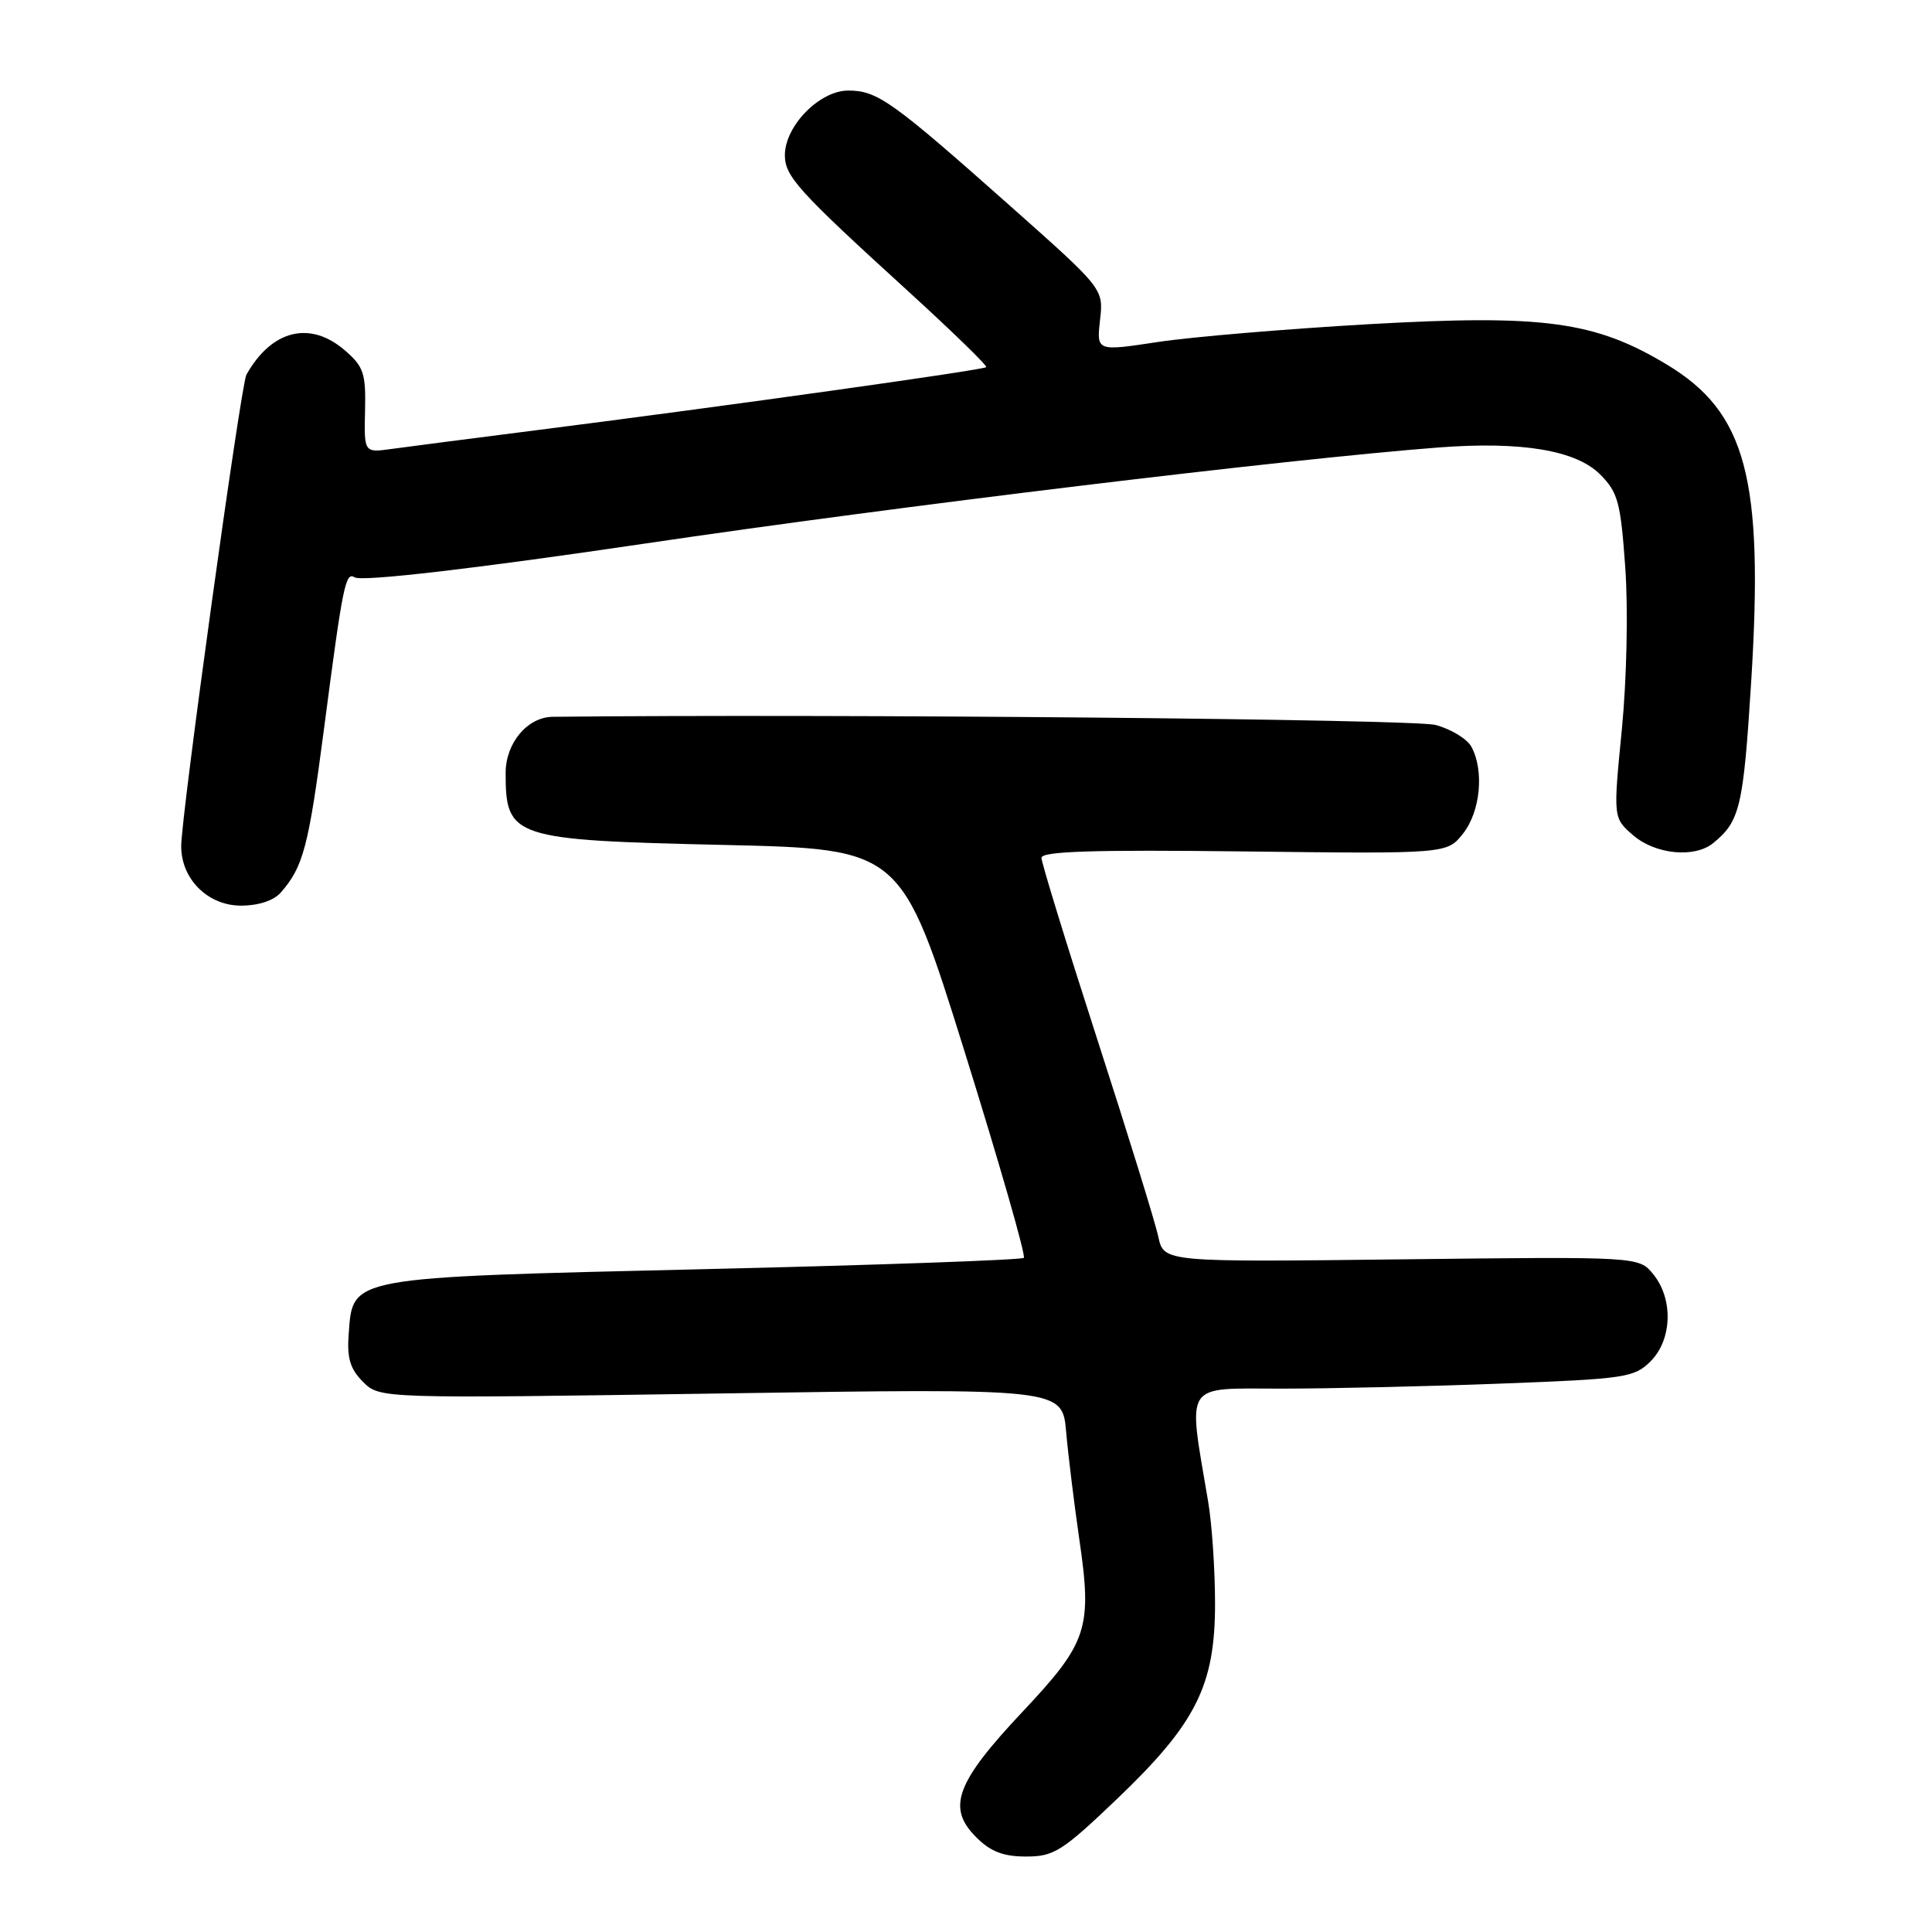<?xml version="1.0" encoding="UTF-8" standalone="no"?>
<!DOCTYPE svg PUBLIC "-//W3C//DTD SVG 1.1//EN" "http://www.w3.org/Graphics/SVG/1.1/DTD/svg11.dtd" >
<svg xmlns="http://www.w3.org/2000/svg" xmlns:xlink="http://www.w3.org/1999/xlink" version="1.1" viewBox="0 0 256 256">
 <g >
 <path fill="currentColor"
d=" M 147.97 238.41 C 158.49 228.36 161.00 223.36 161.00 212.49 C 161.00 208.02 160.59 201.92 160.08 198.93 C 157.38 182.92 156.68 184.00 169.77 184.00 C 176.22 184.00 189.36 183.70 198.96 183.33 C 215.37 182.71 216.56 182.53 218.71 180.38 C 221.57 177.52 221.74 172.14 219.08 168.86 C 217.17 166.50 217.17 166.50 185.69 166.87 C 154.21 167.24 154.21 167.24 153.48 163.87 C 153.09 162.02 149.44 150.23 145.38 137.67 C 141.32 125.11 138.00 114.31 138.00 113.67 C 138.00 112.80 144.82 112.58 164.87 112.82 C 191.74 113.14 191.74 113.14 193.87 110.44 C 196.16 107.53 196.68 102.14 194.98 98.97 C 194.42 97.92 192.28 96.61 190.22 96.06 C 187.36 95.29 110.33 94.58 73.25 94.98 C 69.89 95.01 67.00 98.45 67.00 102.42 C 67.00 111.03 67.89 111.32 95.97 111.96 C 119.43 112.50 119.43 112.50 127.81 139.33 C 132.41 154.08 135.95 166.38 135.66 166.67 C 135.38 166.95 116.33 167.63 93.32 168.17 C 45.83 169.29 46.77 169.12 46.20 176.80 C 45.96 179.95 46.40 181.40 48.10 183.10 C 50.32 185.32 50.32 185.32 95.54 184.64 C 140.76 183.95 140.76 183.95 141.27 189.73 C 141.55 192.90 142.33 199.23 142.99 203.79 C 144.75 215.79 144.16 217.60 135.46 226.85 C 126.66 236.21 125.43 239.52 129.34 243.43 C 131.25 245.35 132.94 246.00 135.97 246.00 C 139.65 246.00 140.74 245.31 147.97 238.41 Z  M 37.22 118.25 C 40.20 114.83 40.89 112.20 42.95 96.44 C 45.43 77.45 45.78 75.74 46.99 76.50 C 47.97 77.10 63.12 75.33 85.50 72.02 C 118.56 67.12 170.52 60.83 190.66 59.29 C 201.60 58.46 208.82 59.66 212.01 62.85 C 214.40 65.25 214.74 66.51 215.36 75.25 C 215.75 80.81 215.55 90.02 214.90 96.69 C 213.75 108.39 213.75 108.39 216.43 110.70 C 219.37 113.22 224.54 113.72 227.00 111.72 C 230.56 108.83 231.00 106.95 232.04 90.35 C 233.72 63.35 231.40 54.64 220.84 48.29 C 211.33 42.57 204.53 41.65 181.50 42.95 C 170.50 43.58 157.85 44.64 153.40 45.32 C 145.30 46.55 145.30 46.55 145.76 42.41 C 146.23 38.28 146.23 38.28 133.97 27.39 C 118.17 13.36 116.26 12.00 112.39 12.00 C 108.60 12.00 104.00 16.69 104.00 20.56 C 104.00 23.36 105.74 25.29 120.26 38.52 C 126.17 43.91 130.86 48.47 130.68 48.65 C 130.31 49.03 96.17 53.81 71.50 56.95 C 62.70 58.07 53.87 59.21 51.87 59.49 C 48.24 59.99 48.24 59.99 48.37 54.41 C 48.49 49.46 48.18 48.56 45.69 46.42 C 41.08 42.44 35.99 43.71 32.65 49.65 C 31.92 50.95 24.01 108.08 24.01 112.12 C 24.00 116.47 27.54 120.00 31.92 120.00 C 34.26 120.00 36.27 119.34 37.22 118.25 Z "/>
</g>
</svg>